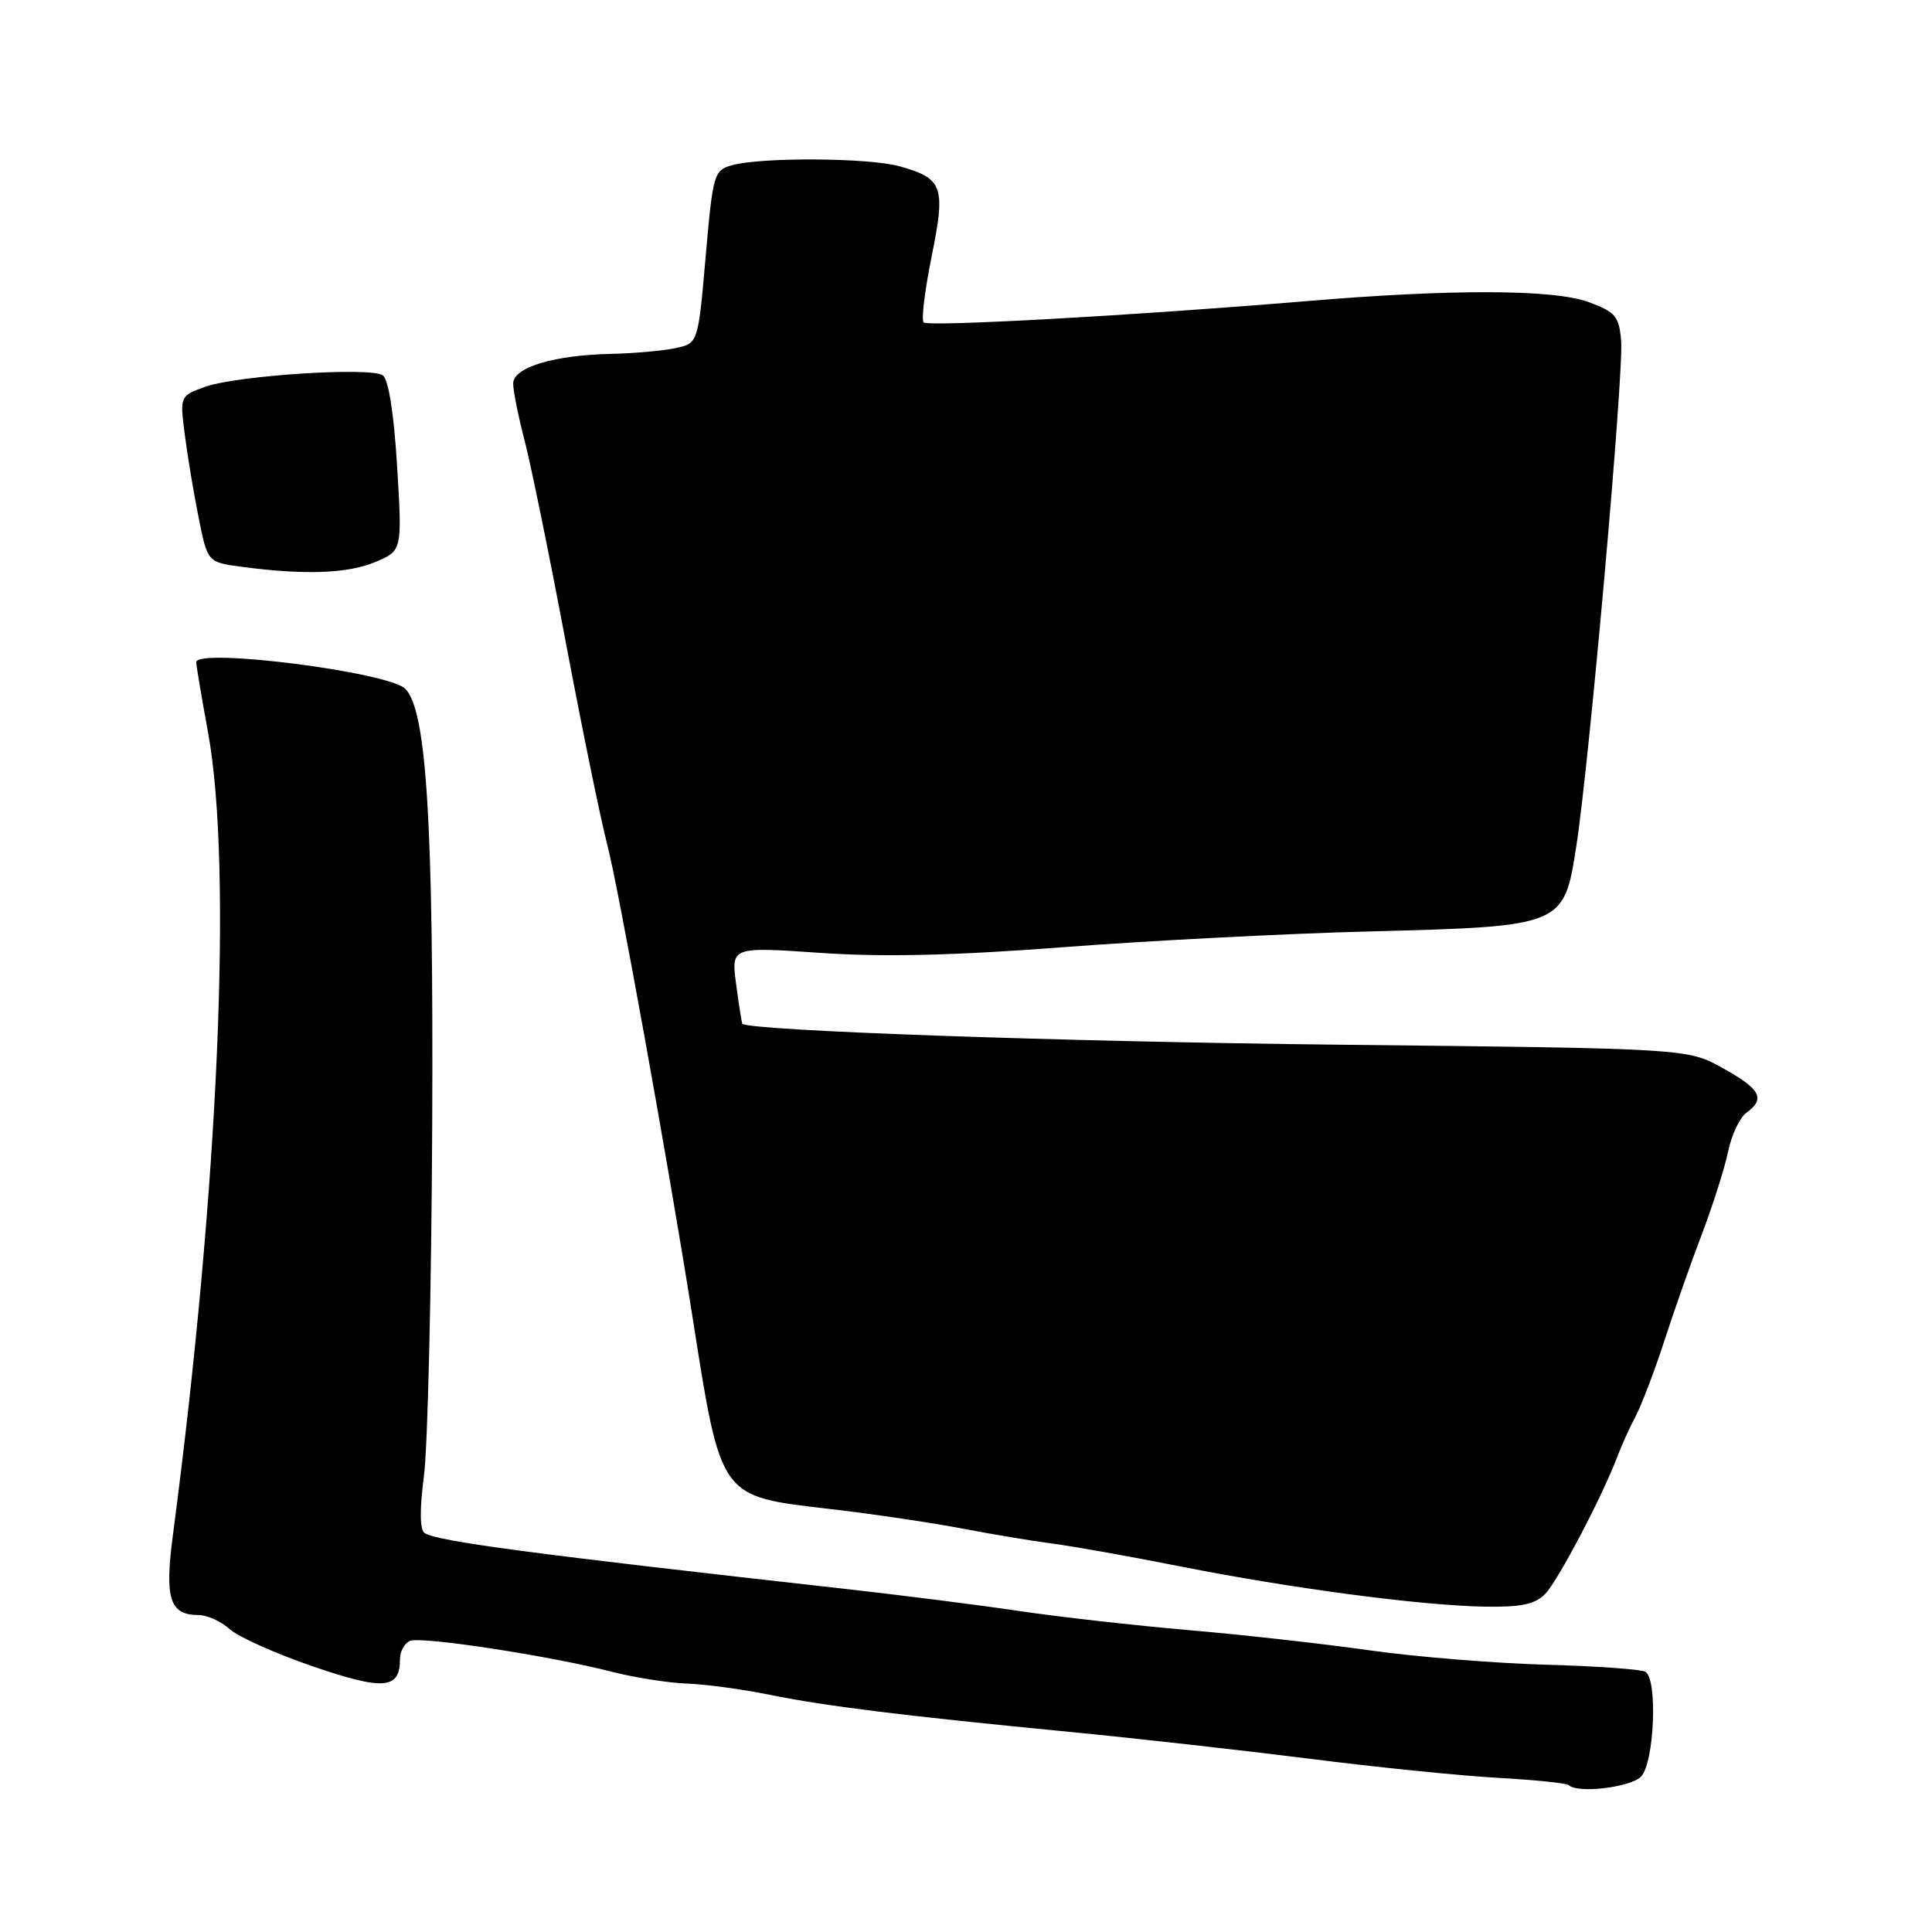 <?xml version="1.0" encoding="UTF-8" standalone="no"?>
<!DOCTYPE svg PUBLIC "-//W3C//DTD SVG 1.1//EN" "http://www.w3.org/Graphics/SVG/1.1/DTD/svg11.dtd" >
<svg xmlns="http://www.w3.org/2000/svg" xmlns:xlink="http://www.w3.org/1999/xlink" version="1.1" viewBox="0 0 256 256">
 <g >
 <path fill="currentColor"
d=" M 217.43 235.43 C 219.20 233.66 219.68 222.54 218.03 221.52 C 217.50 221.19 211.54 220.77 204.78 220.58 C 198.03 220.39 187.55 219.54 181.50 218.68 C 175.45 217.82 164.65 216.61 157.50 216.00 C 150.35 215.38 140.22 214.24 135.00 213.46 C 129.78 212.68 119.20 211.34 111.50 210.48 C 70.65 205.92 57.97 204.24 56.27 203.14 C 55.62 202.72 55.59 200.08 56.18 195.50 C 56.68 191.65 57.17 170.72 57.27 149.00 C 57.45 108.93 56.53 94.10 53.70 91.27 C 51.47 89.04 26.00 85.81 26.00 87.75 C 26.00 88.16 26.70 92.33 27.56 97.00 C 30.83 114.84 28.97 157.43 22.92 203.33 C 21.79 211.85 22.48 214.00 26.31 214.00 C 27.44 214.00 29.30 214.84 30.44 215.87 C 31.57 216.90 36.54 219.12 41.47 220.81 C 50.85 224.02 53.00 223.84 53.00 219.85 C 53.00 218.80 53.61 217.70 54.35 217.42 C 55.92 216.81 72.97 219.43 81.00 221.50 C 84.03 222.28 88.53 222.99 91.00 223.08 C 93.47 223.17 98.42 223.84 102.00 224.57 C 109.41 226.08 119.79 227.36 142.00 229.51 C 150.53 230.34 164.70 231.93 173.50 233.04 C 182.30 234.16 193.53 235.30 198.45 235.57 C 203.38 235.85 207.61 236.28 207.87 236.54 C 209.00 237.67 216.00 236.85 217.43 235.43 Z  M 204.75 211.20 C 206.44 209.47 212.38 198.15 214.31 193.00 C 214.82 191.62 215.91 189.23 216.72 187.68 C 217.54 186.12 219.25 181.62 220.53 177.68 C 221.81 173.73 224.05 167.35 225.52 163.50 C 226.98 159.65 228.54 154.73 228.99 152.56 C 229.44 150.39 230.52 148.09 231.40 147.45 C 233.96 145.58 233.31 144.34 228.31 141.55 C 223.62 138.93 223.62 138.93 177.56 138.43 C 140.86 138.04 99.20 136.57 98.36 135.65 C 98.29 135.57 97.92 133.24 97.55 130.48 C 96.87 125.45 96.87 125.45 108.69 126.26 C 117.04 126.84 126.51 126.61 141.00 125.50 C 152.28 124.64 170.50 123.70 181.50 123.42 C 207.17 122.75 207.22 122.73 208.86 112.18 C 210.59 101.08 215.17 49.48 214.81 45.16 C 214.53 41.90 214.06 41.34 210.50 40.03 C 205.87 38.32 192.37 38.28 173.00 39.91 C 150.55 41.79 122.99 43.33 122.39 42.72 C 122.06 42.39 122.54 38.46 123.45 33.97 C 125.33 24.67 124.96 23.64 119.14 22.02 C 115.09 20.90 100.89 20.81 97.00 21.89 C 94.60 22.56 94.46 23.04 93.50 34.04 C 92.50 45.49 92.50 45.49 89.50 46.13 C 87.85 46.48 84.03 46.82 81.00 46.89 C 73.31 47.06 68.00 48.68 68.00 50.84 C 68.00 51.80 68.68 55.20 69.52 58.40 C 70.35 61.61 72.82 73.67 74.99 85.22 C 77.17 96.76 79.63 108.75 80.45 111.86 C 81.88 117.24 88.49 153.81 91.68 174.00 C 95.59 198.79 95.18 198.21 110.07 199.96 C 115.81 200.63 123.65 201.80 127.50 202.54 C 131.35 203.28 136.75 204.18 139.50 204.54 C 142.25 204.90 149.93 206.27 156.56 207.59 C 171.17 210.48 188.28 212.74 196.75 212.89 C 201.55 212.97 203.41 212.58 204.75 211.20 Z  M 49.68 74.49 C 53.30 72.98 53.30 72.98 52.62 61.78 C 52.20 54.81 51.48 50.26 50.72 49.73 C 49.09 48.60 31.38 49.75 27.16 51.26 C 23.85 52.46 23.83 52.49 24.47 57.48 C 24.82 60.24 25.64 65.20 26.30 68.50 C 27.50 74.50 27.50 74.50 32.00 75.10 C 40.31 76.21 46.04 76.01 49.68 74.49 Z "/>
</g>
</svg>